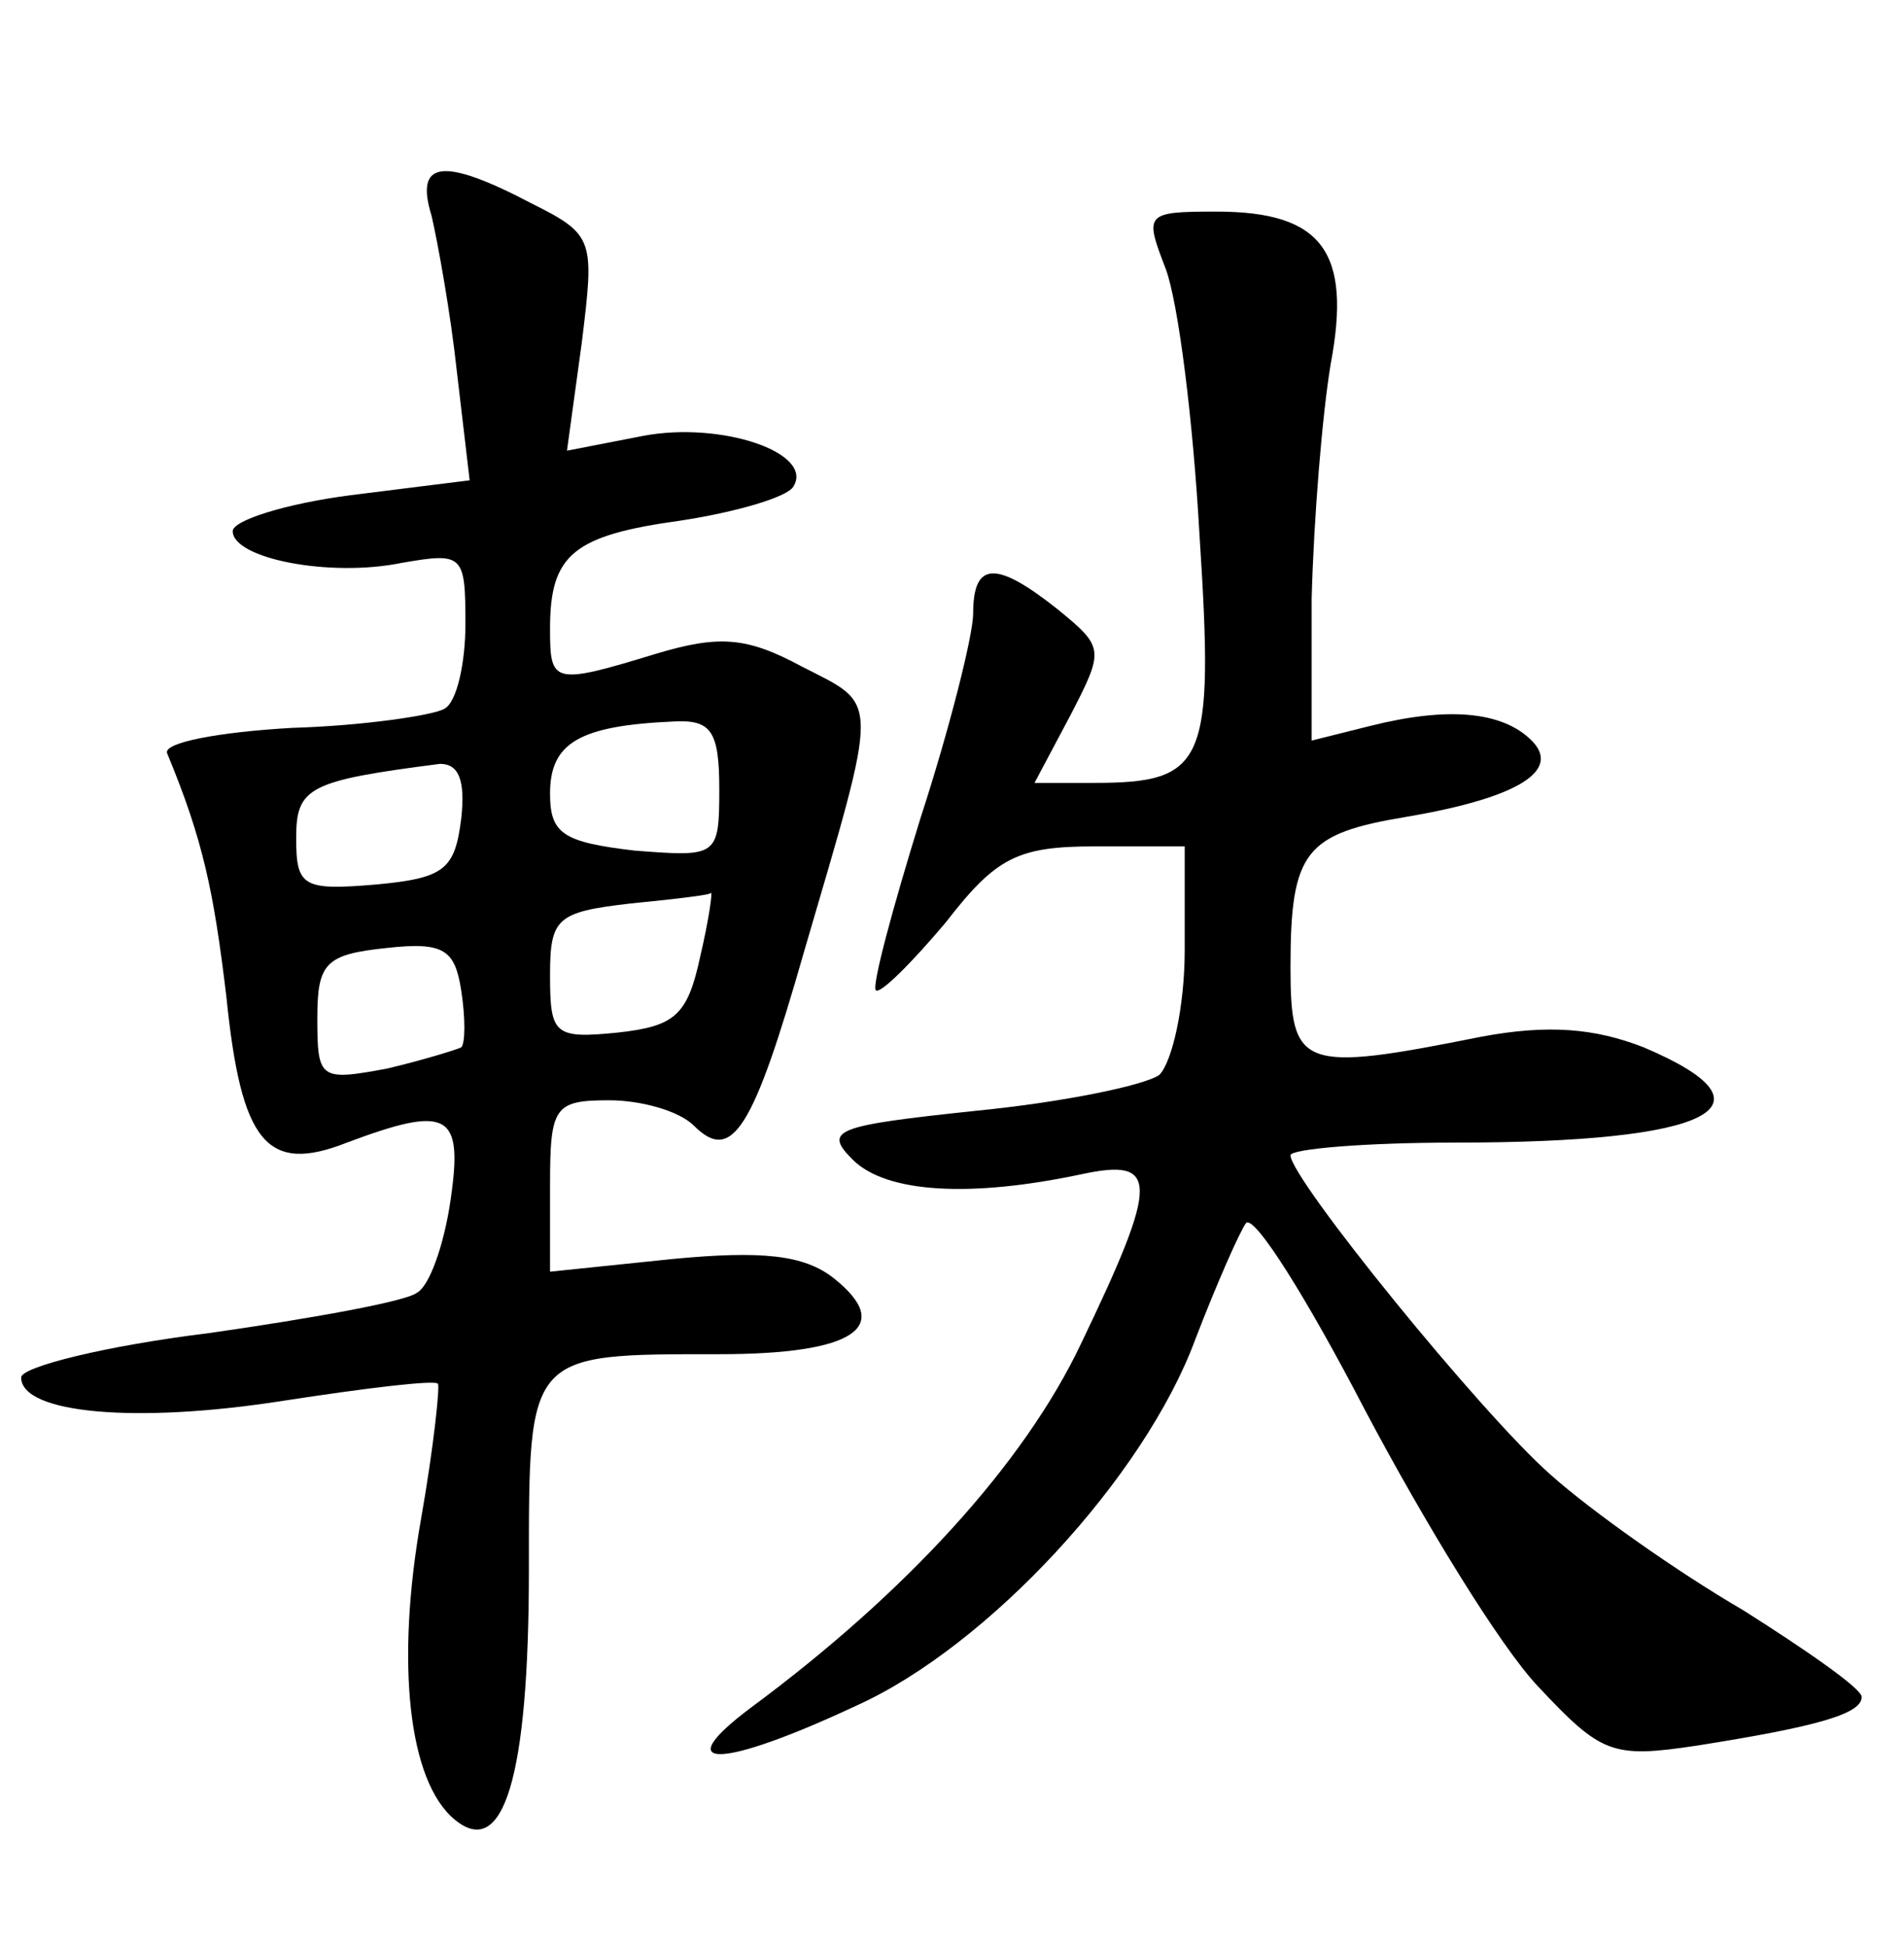 <?xml version="1.0" standalone="no"?>
<!DOCTYPE svg PUBLIC "-//W3C//DTD SVG 20010904//EN"
 "http://www.w3.org/TR/2001/REC-SVG-20010904/DTD/svg10.dtd">
<svg version="1.0" xmlns="http://www.w3.org/2000/svg"
 width="90pt" height="92pt" viewBox="0 0 90 92"
 preserveAspectRatio="xMidYMid meet">
<g transform="translate(0,92) scale(0.1,-0.1)"
fill="#000000" stroke="none">
<path d="M204 818 c3 -13 9 -46 12 -74 l6 -51 -56 -7 c-31 -4 -56 -12 -56 -17
0 -13 46 -22 80 -15 29 5 30 4 30 -29 0 -18 -4 -37 -10 -40 -5 -3 -38 -8 -72
-9 -35 -2 -61 -7 -59 -12 17 -41 22 -65 28 -115 7 -69 19 -84 57 -69 48 18 55
14 49 -27 -3 -21 -10 -41 -16 -44 -5 -4 -49 -12 -98 -19 -49 -6 -89 -16 -89
-21 0 -17 54 -22 124 -11 39 6 72 10 73 8 1 -1 -2 -30 -8 -64 -12 -68 -6 -124
16 -142 23 -19 35 20 35 118 0 103 -1 102 90 102 64 0 83 13 54 36 -14 11 -34
13 -76 9 l-58 -6 0 41 c0 37 2 40 28 40 15 0 33 -5 40 -12 18 -18 28 -2 52 82
36 123 36 116 -1 135 -26 14 -39 15 -69 6 -49 -15 -50 -14 -50 12 0 35 11 44
62 51 26 4 50 11 53 16 10 16 -34 31 -71 24 l-36 -7 7 51 c6 49 6 51 -24 66
-42 22 -55 20 -47 -6z m136 -271 c0 -32 -1 -32 -40 -29 -34 4 -40 8 -40 27 0
24 14 32 58 34 18 1 22 -4 22 -32z m-122 -14 c-3 -24 -8 -28 -40 -31 -35 -3
-38 -1 -38 22 0 24 6 27 68 35 9 0 12 -8 10 -26z m113 -65 c-6 -28 -12 -33
-39 -36 -30 -3 -32 -1 -32 27 0 27 3 30 38 34 20 2 38 4 38 5 1 1 -1 -13 -5
-30z m-113 -43 c-2 -1 -18 -6 -35 -10 -32 -6 -33 -5 -33 24 0 26 4 30 33 33
27 3 32 -1 35 -20 2 -13 2 -25 0 -27z"/>
<path d="M551 793 c6 -16 13 -72 16 -126 7 -108 3 -117 -50 -117 l-28 0 17 32
c16 31 16 32 -6 50 -29 23 -40 23 -40 -2 0 -10 -11 -54 -25 -97 -13 -42 -23
-79 -21 -81 2 -2 17 13 33 32 24 31 34 36 71 36 l42 0 0 -49 c0 -27 -6 -53
-12 -59 -7 -5 -46 -13 -87 -17 -66 -7 -72 -9 -58 -23 16 -16 56 -18 108 -7 37
8 37 -3 0 -80 -27 -57 -83 -118 -156 -172 -40 -30 -14 -29 50 1 62 28 136 108
160 173 10 26 21 51 24 55 4 4 29 -36 56 -88 28 -53 64 -112 82 -131 30 -32
35 -34 75 -28 57 9 78 15 78 23 0 4 -26 22 -56 41 -31 18 -72 47 -91 64 -33
29 -123 140 -123 151 0 3 35 6 78 6 121 0 155 17 89 45 -23 9 -45 11 -77 5
-85 -17 -90 -15 -90 33 0 55 7 63 55 71 53 9 73 22 59 36 -14 14 -40 16 -76 7
l-28 -7 0 67 c1 38 5 87 9 111 10 53 -4 72 -54 72 -34 0 -34 -1 -24 -27z"/>
</g>
</svg>
